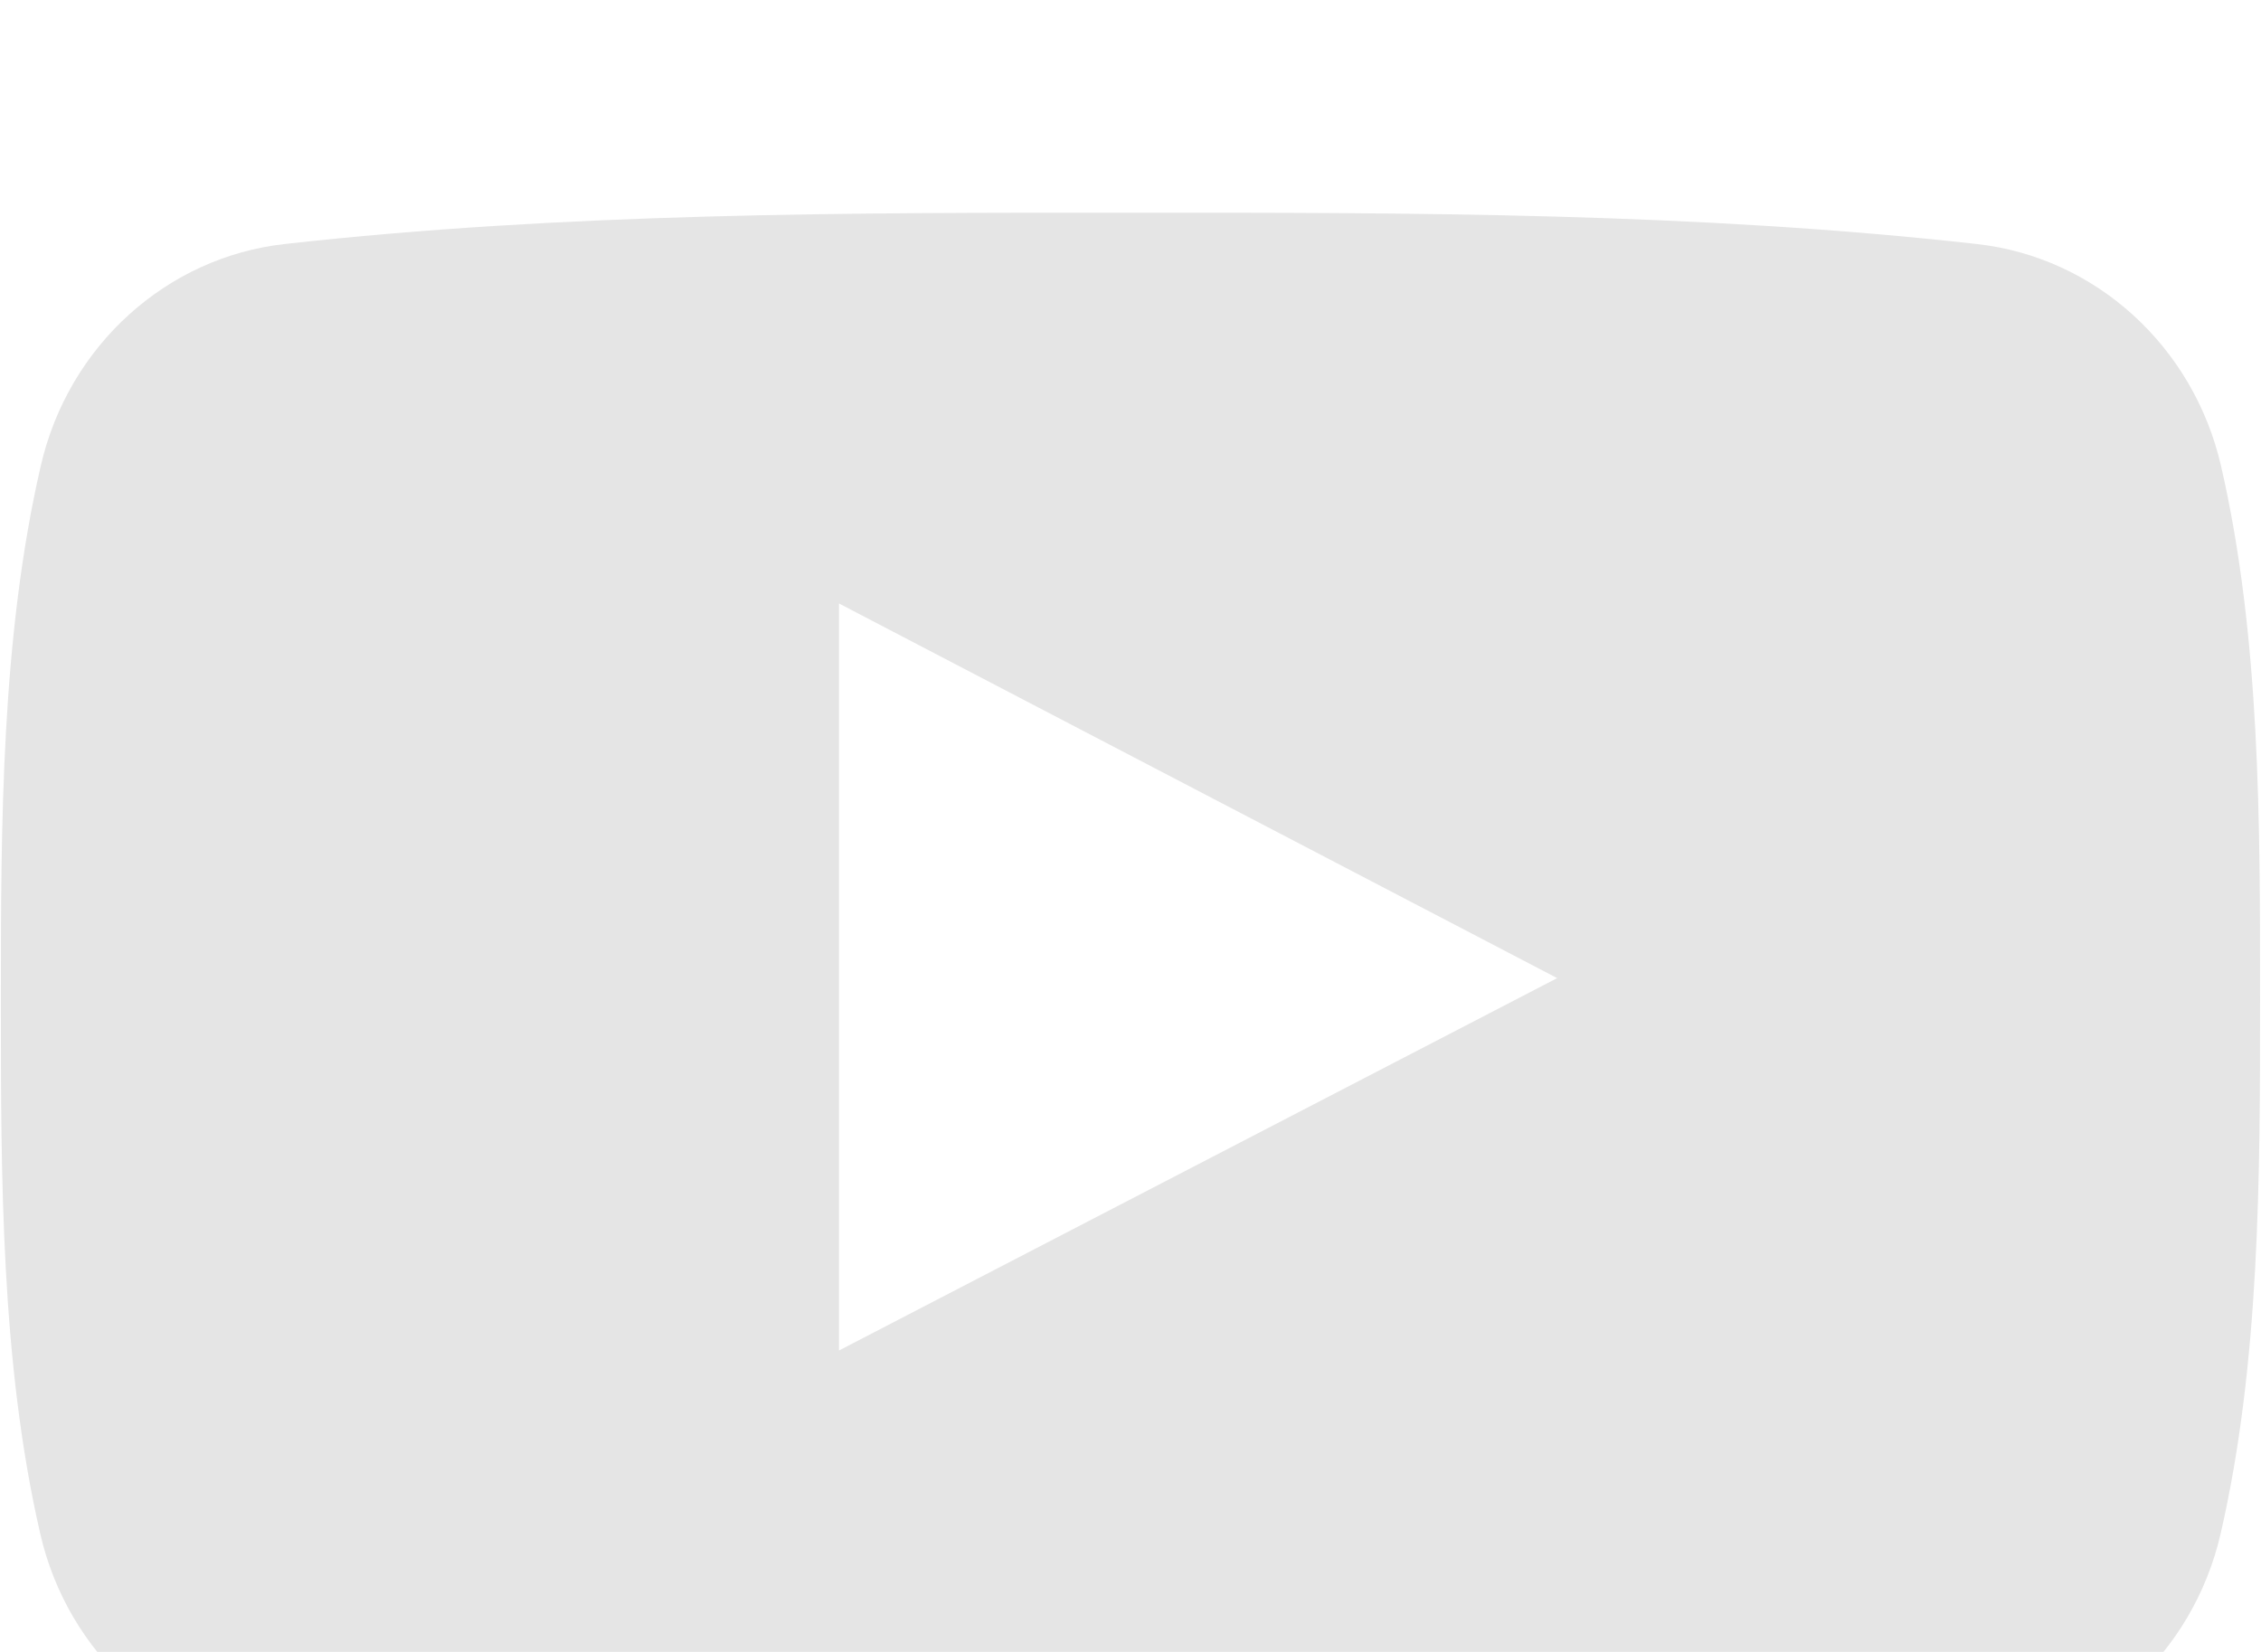 <svg width="52" height="38" fill="none" xmlns="http://www.w3.org/2000/svg"><g filter="url(#filter0_i)"><path d="M6.542 36.39c6.442.717 12.962.721 19.455.717 6.495.004 13.016 0 19.456-.718 2.72-.304 4.981-2.344 5.618-5.107.906-3.933.908-8.231.908-12.283 0-4.05.009-8.346-.898-12.28-.637-2.765-2.896-4.803-5.618-5.106C39.021.893 32.5.89 26.008.893c-6.493-.003-13.016 0-19.46.72-2.717.303-4.977 2.34-5.611 5.106C.03 10.653.02 14.949.02 19c0 4.052 0 8.349.906 12.282.633 2.763 2.894 4.803 5.615 5.107zM19.296 9.882L35.813 18.5l-16.517 8.566V9.883z" fill="#E5E5E5"/></g><defs><filter id="filter0_i" x=".021" y=".892" width="51.959" height="40.215" filterUnits="userSpaceOnUse" color-interpolation-filters="sRGB"><feFlood flood-opacity="0" result="BackgroundImageFix"/><feBlend in="SourceGraphic" in2="BackgroundImageFix" result="shape"/><feColorMatrix in="SourceAlpha" values="0 0 0 0 0 0 0 0 0 0 0 0 0 0 0 0 0 0 127 0" result="hardAlpha"/><feOffset dy="4"/><feGaussianBlur stdDeviation="2"/><feComposite in2="hardAlpha" operator="arithmetic" k2="-1" k3="1"/><feColorMatrix values="0 0 0 0 0 0 0 0 0 0 0 0 0 0 0 0 0 0 0.25 0"/><feBlend in2="shape" result="effect1_innerShadow"/></filter></defs></svg>